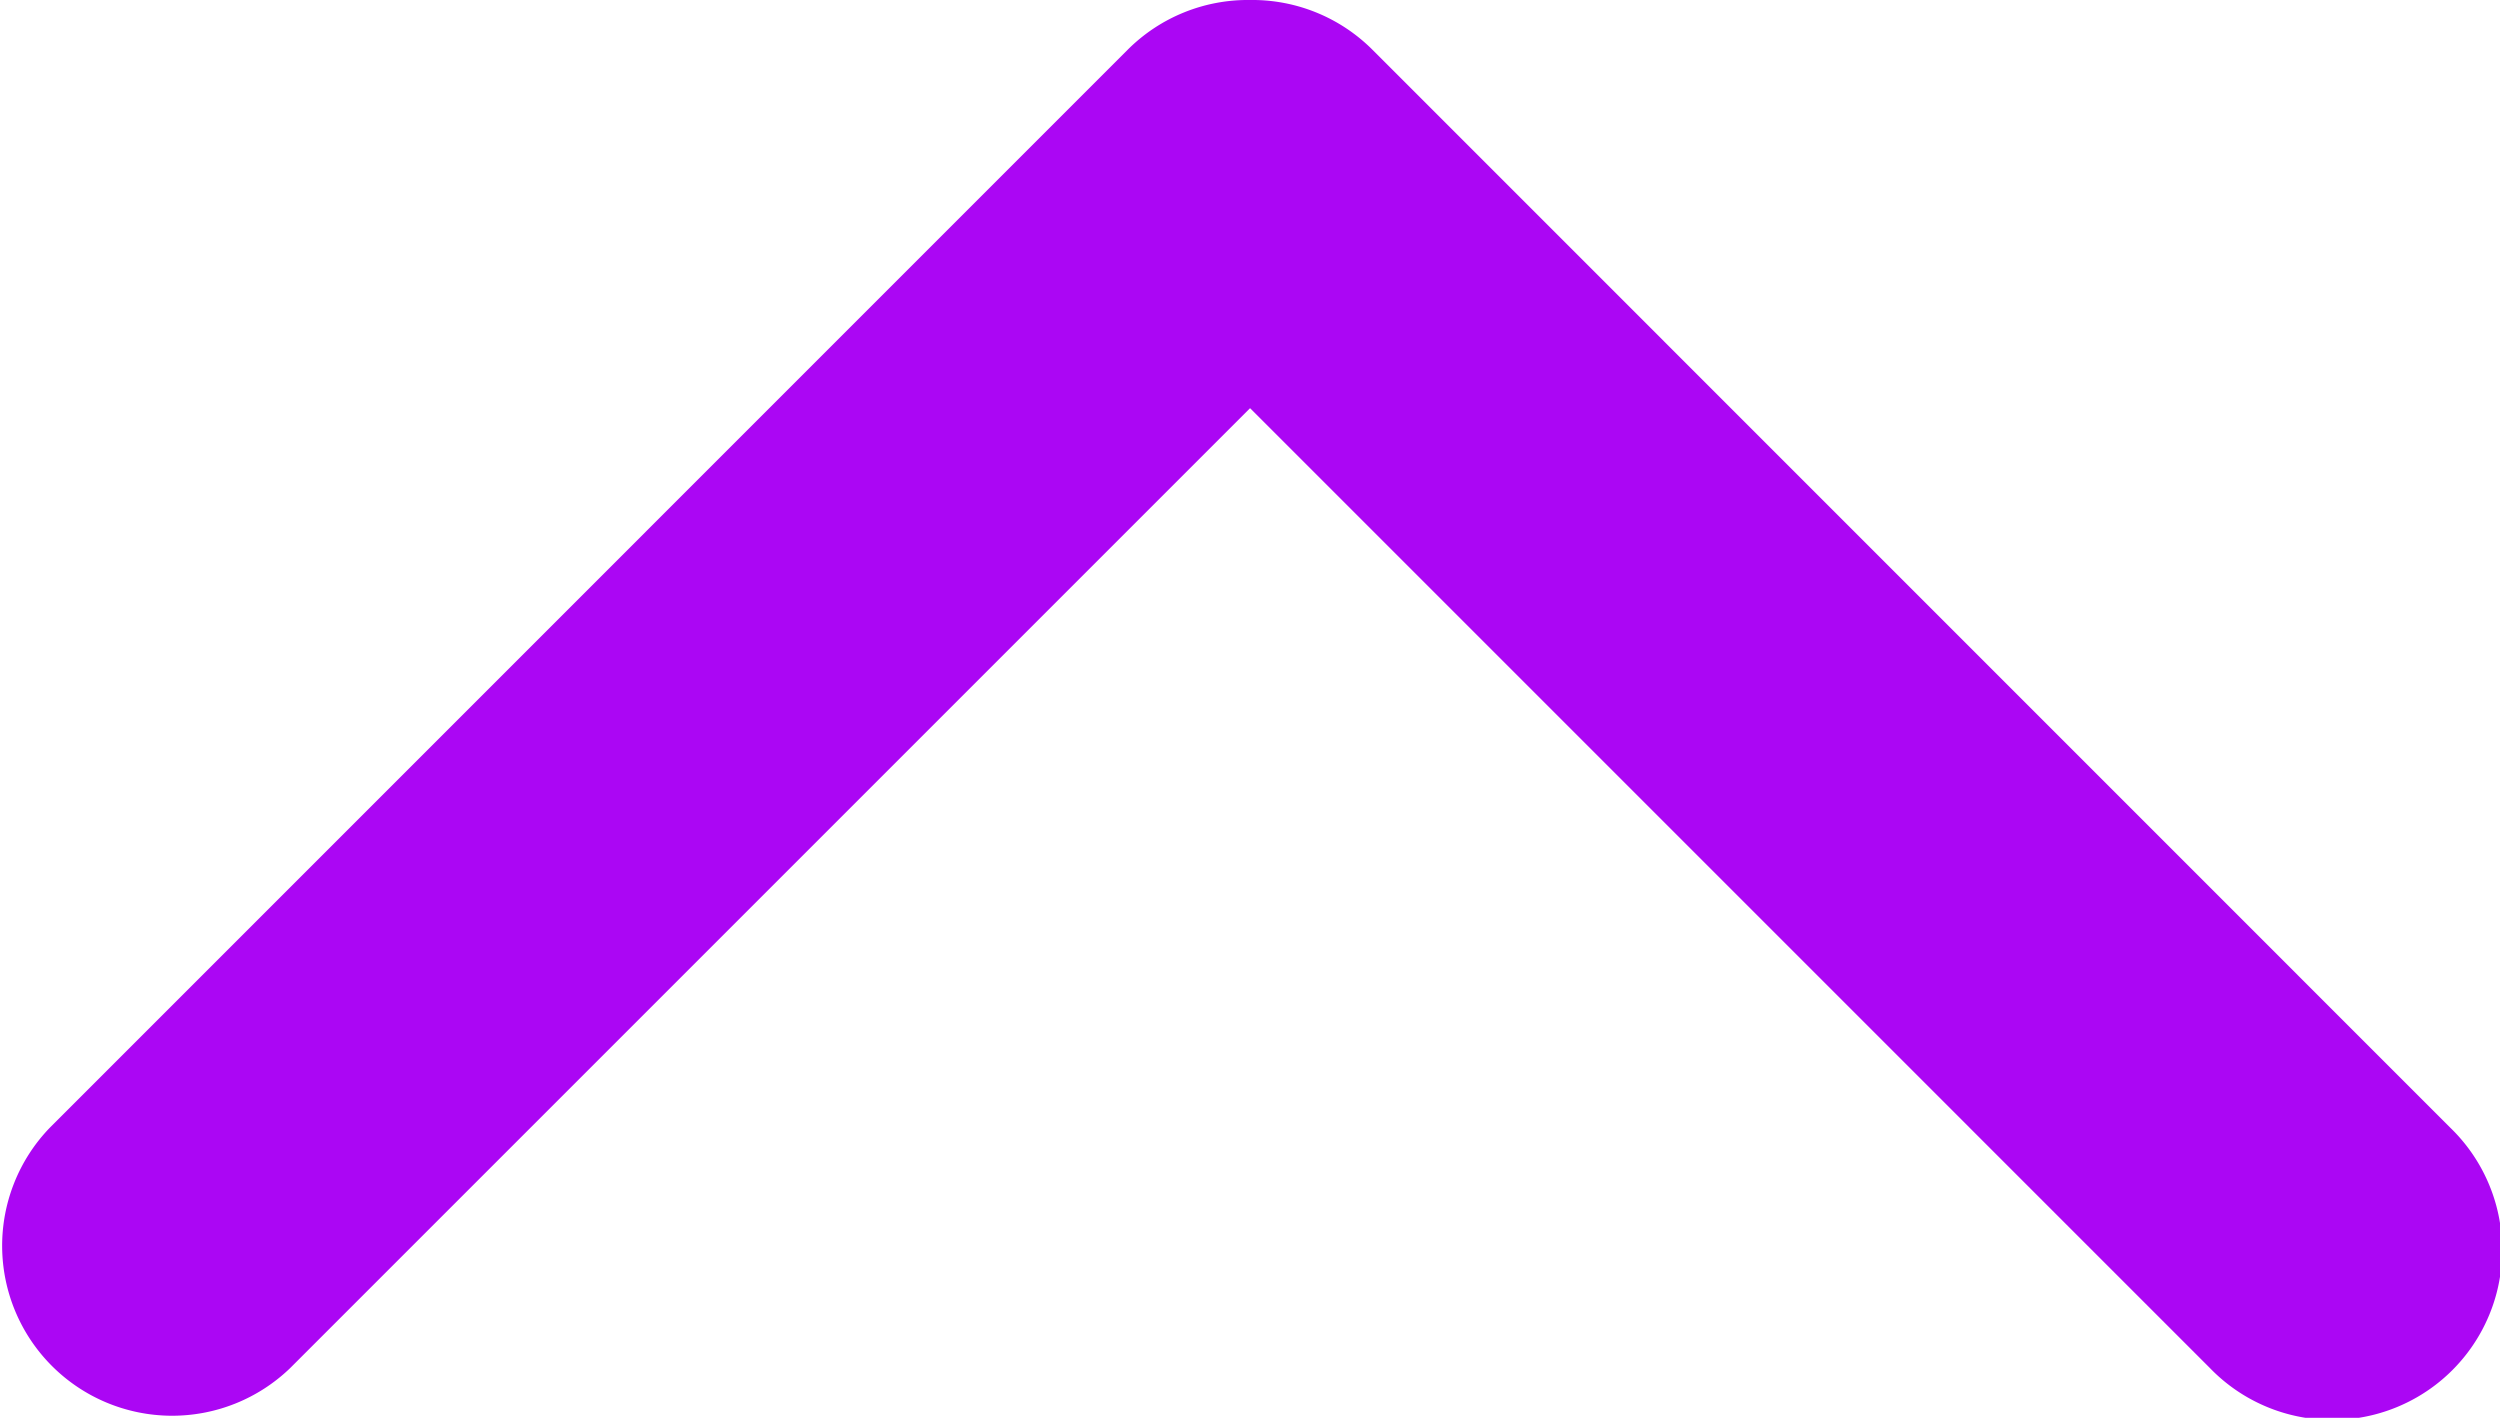 <svg xmlns="http://www.w3.org/2000/svg" width="22.061" height="12.511" viewBox="0 0 22.061 12.511">
  <path id="Vereinigungsmenge_5" data-name="Vereinigungsmenge 5" d="M50.122,1.693l-8.47-8.47-8.47,8.47A1.5,1.5,0,0,1,31.061-.428L40.572-9.94a1.5,1.5,0,0,1,1.08-.439,1.5,1.5,0,0,1,1.08.439L52.243-.428a1.5,1.5,0,1,1-2.121,2.121Z" transform="translate(-30.621 10.379)" fill="#ab06f4"/>
</svg>
